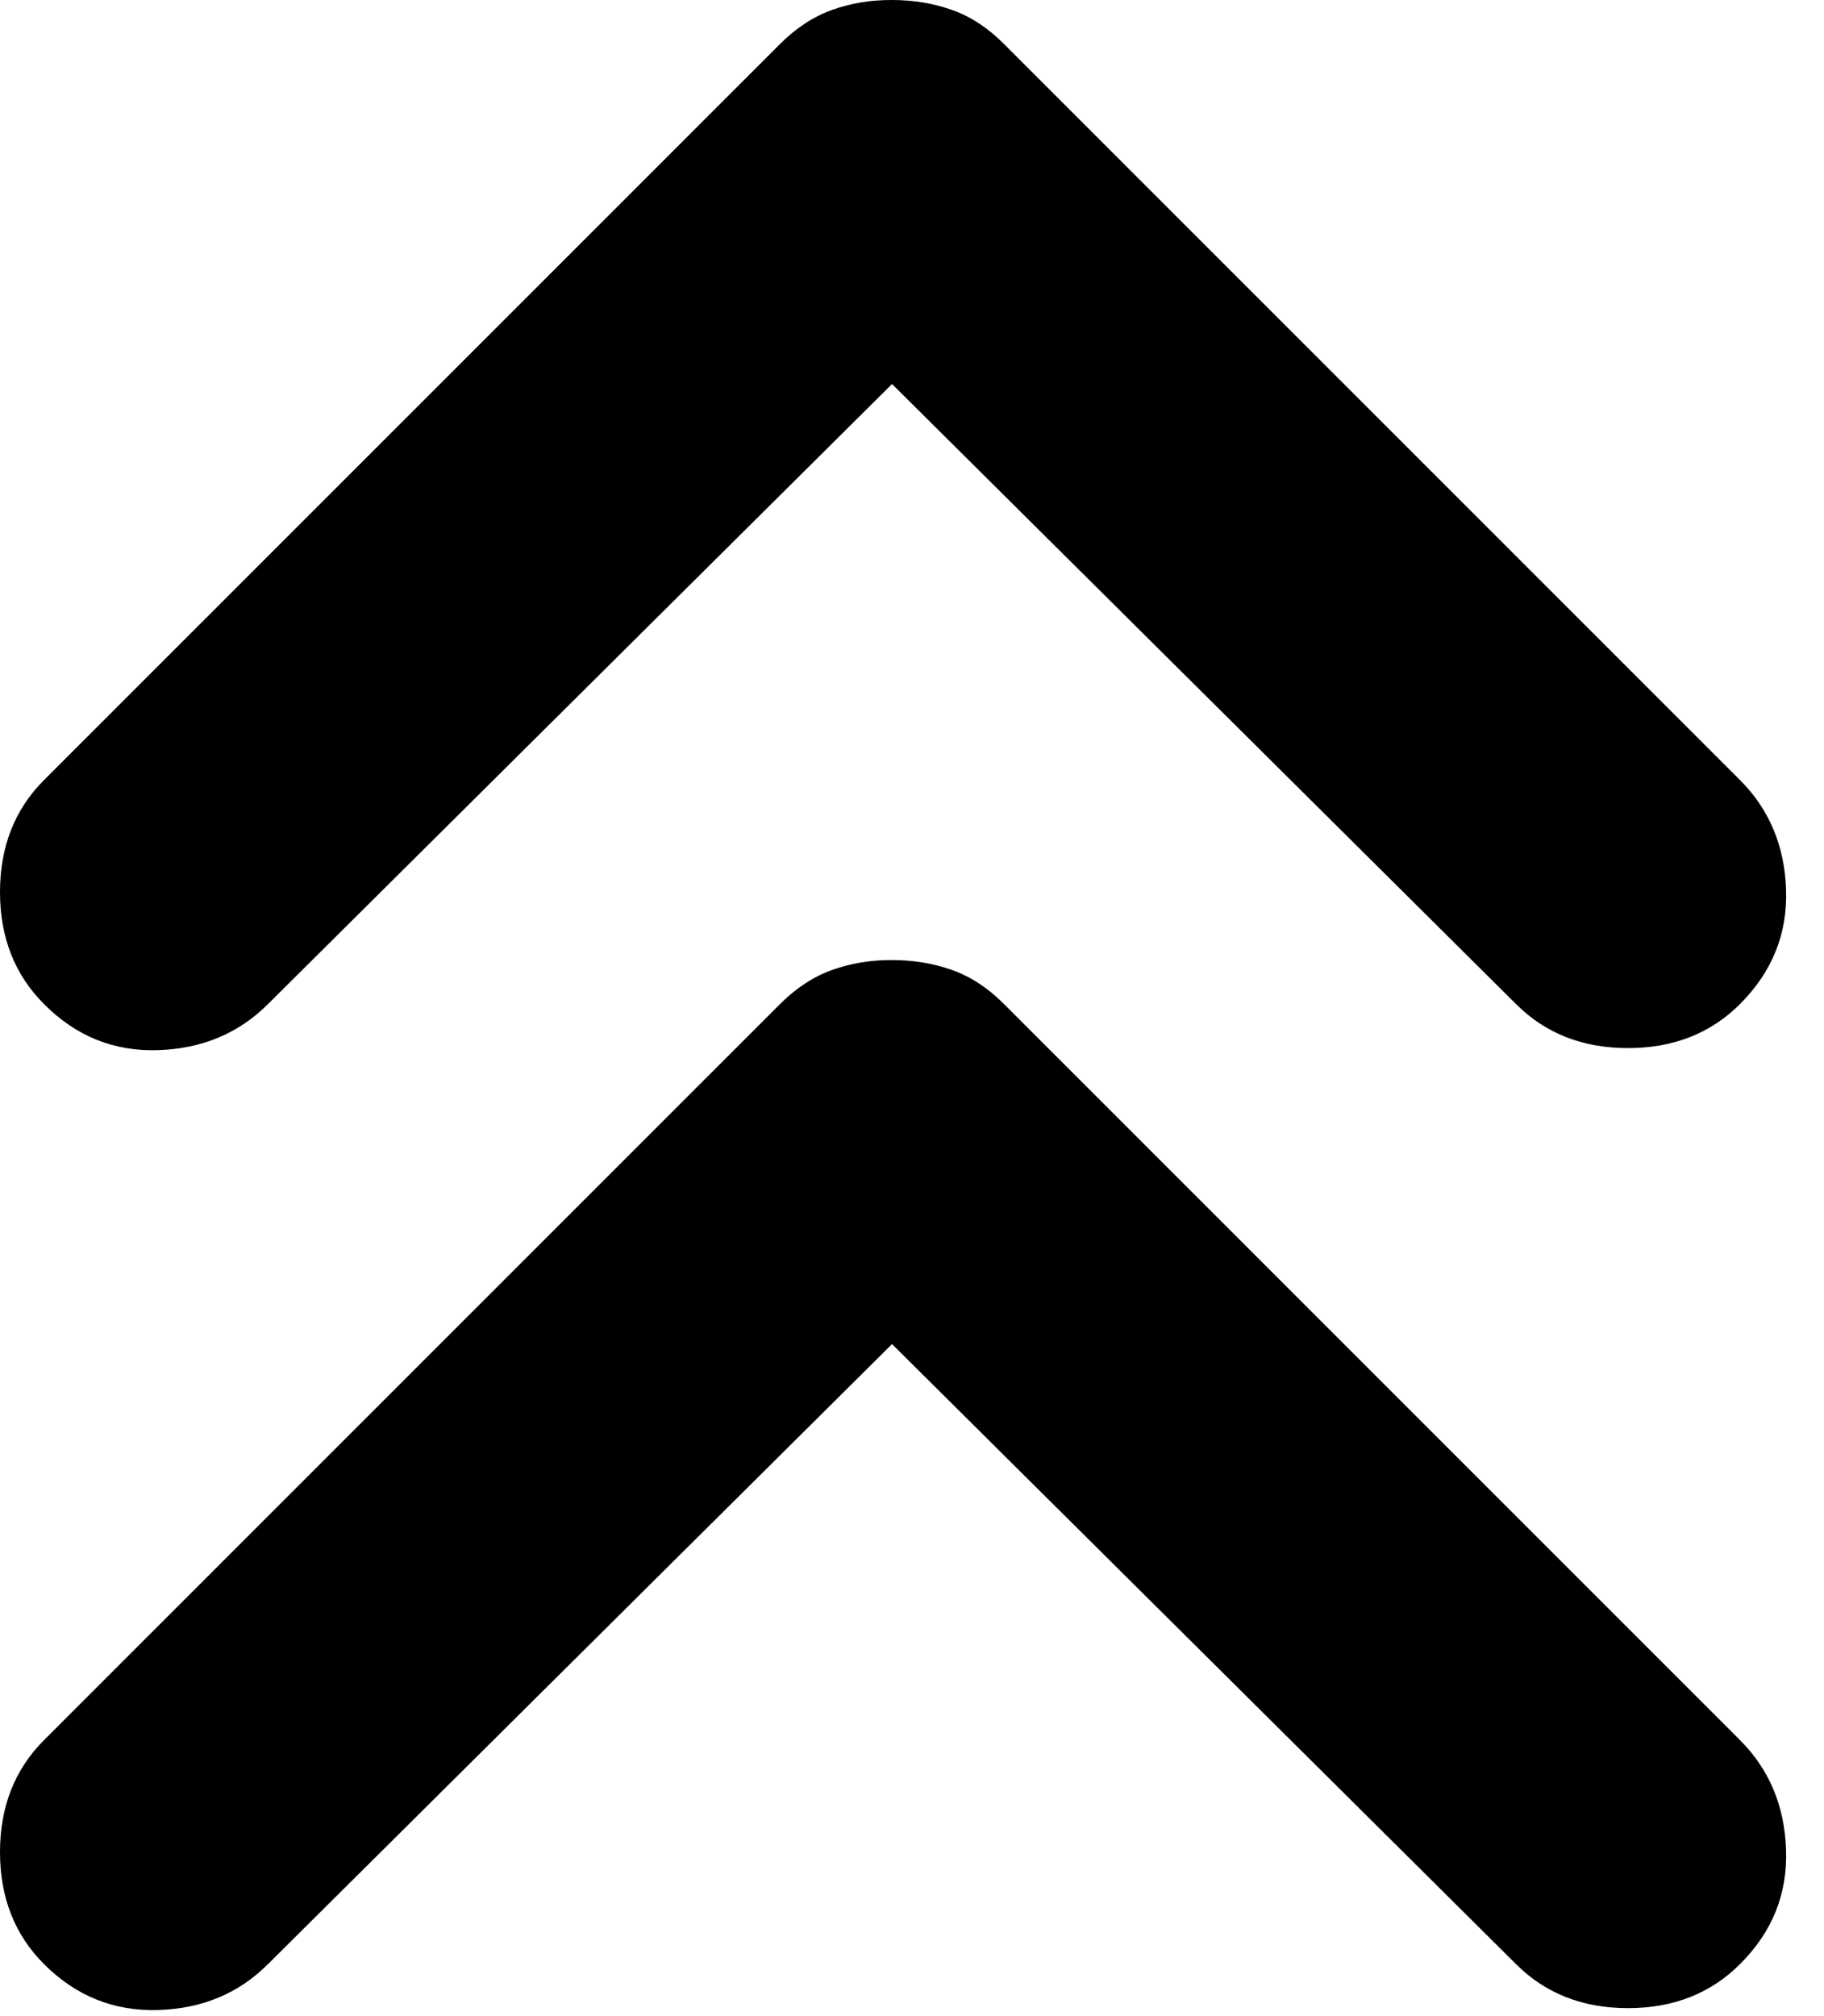 <svg width="38" height="42" viewBox="0 0 38 42" fill="none" xmlns="http://www.w3.org/2000/svg">
<path d="M18.584 20C19.028 20 19.445 20.069 19.834 20.207C20.222 20.345 20.584 20.581 20.917 20.917L36.25 36.25C36.861 36.861 37.181 37.626 37.21 38.544C37.239 39.461 36.919 40.252 36.25 40.917C35.639 41.528 34.861 41.834 33.917 41.834C32.972 41.834 32.195 41.528 31.584 40.917L18.584 28L5.583 40.917C4.972 41.528 4.208 41.847 3.29 41.873C2.372 41.9 1.581 41.581 0.917 40.917C0.306 40.306 0 39.528 0 38.584C0 37.639 0.306 36.861 0.917 36.25L16.25 20.917C16.584 20.584 16.945 20.347 17.334 20.207C17.722 20.067 18.139 19.998 18.584 20ZM18.584 0C19.028 0 19.445 0.069 19.834 0.207C20.222 0.345 20.584 0.581 20.917 0.917L36.25 16.25C36.861 16.861 37.181 17.625 37.21 18.54C37.239 19.456 36.919 20.248 36.25 20.917C35.639 21.528 34.861 21.834 33.917 21.834C32.972 21.834 32.195 21.528 31.584 20.917L18.584 8L5.583 20.917C4.972 21.528 4.208 21.848 3.29 21.877C2.372 21.906 1.581 21.586 0.917 20.917C0.306 20.306 0 19.528 0 18.584C0 17.639 0.306 16.861 0.917 16.25L16.25 0.917C16.584 0.583 16.945 0.347 17.334 0.207C17.722 0.067 18.139 -0.002 18.584 0Z" fill="black"/>
</svg>
